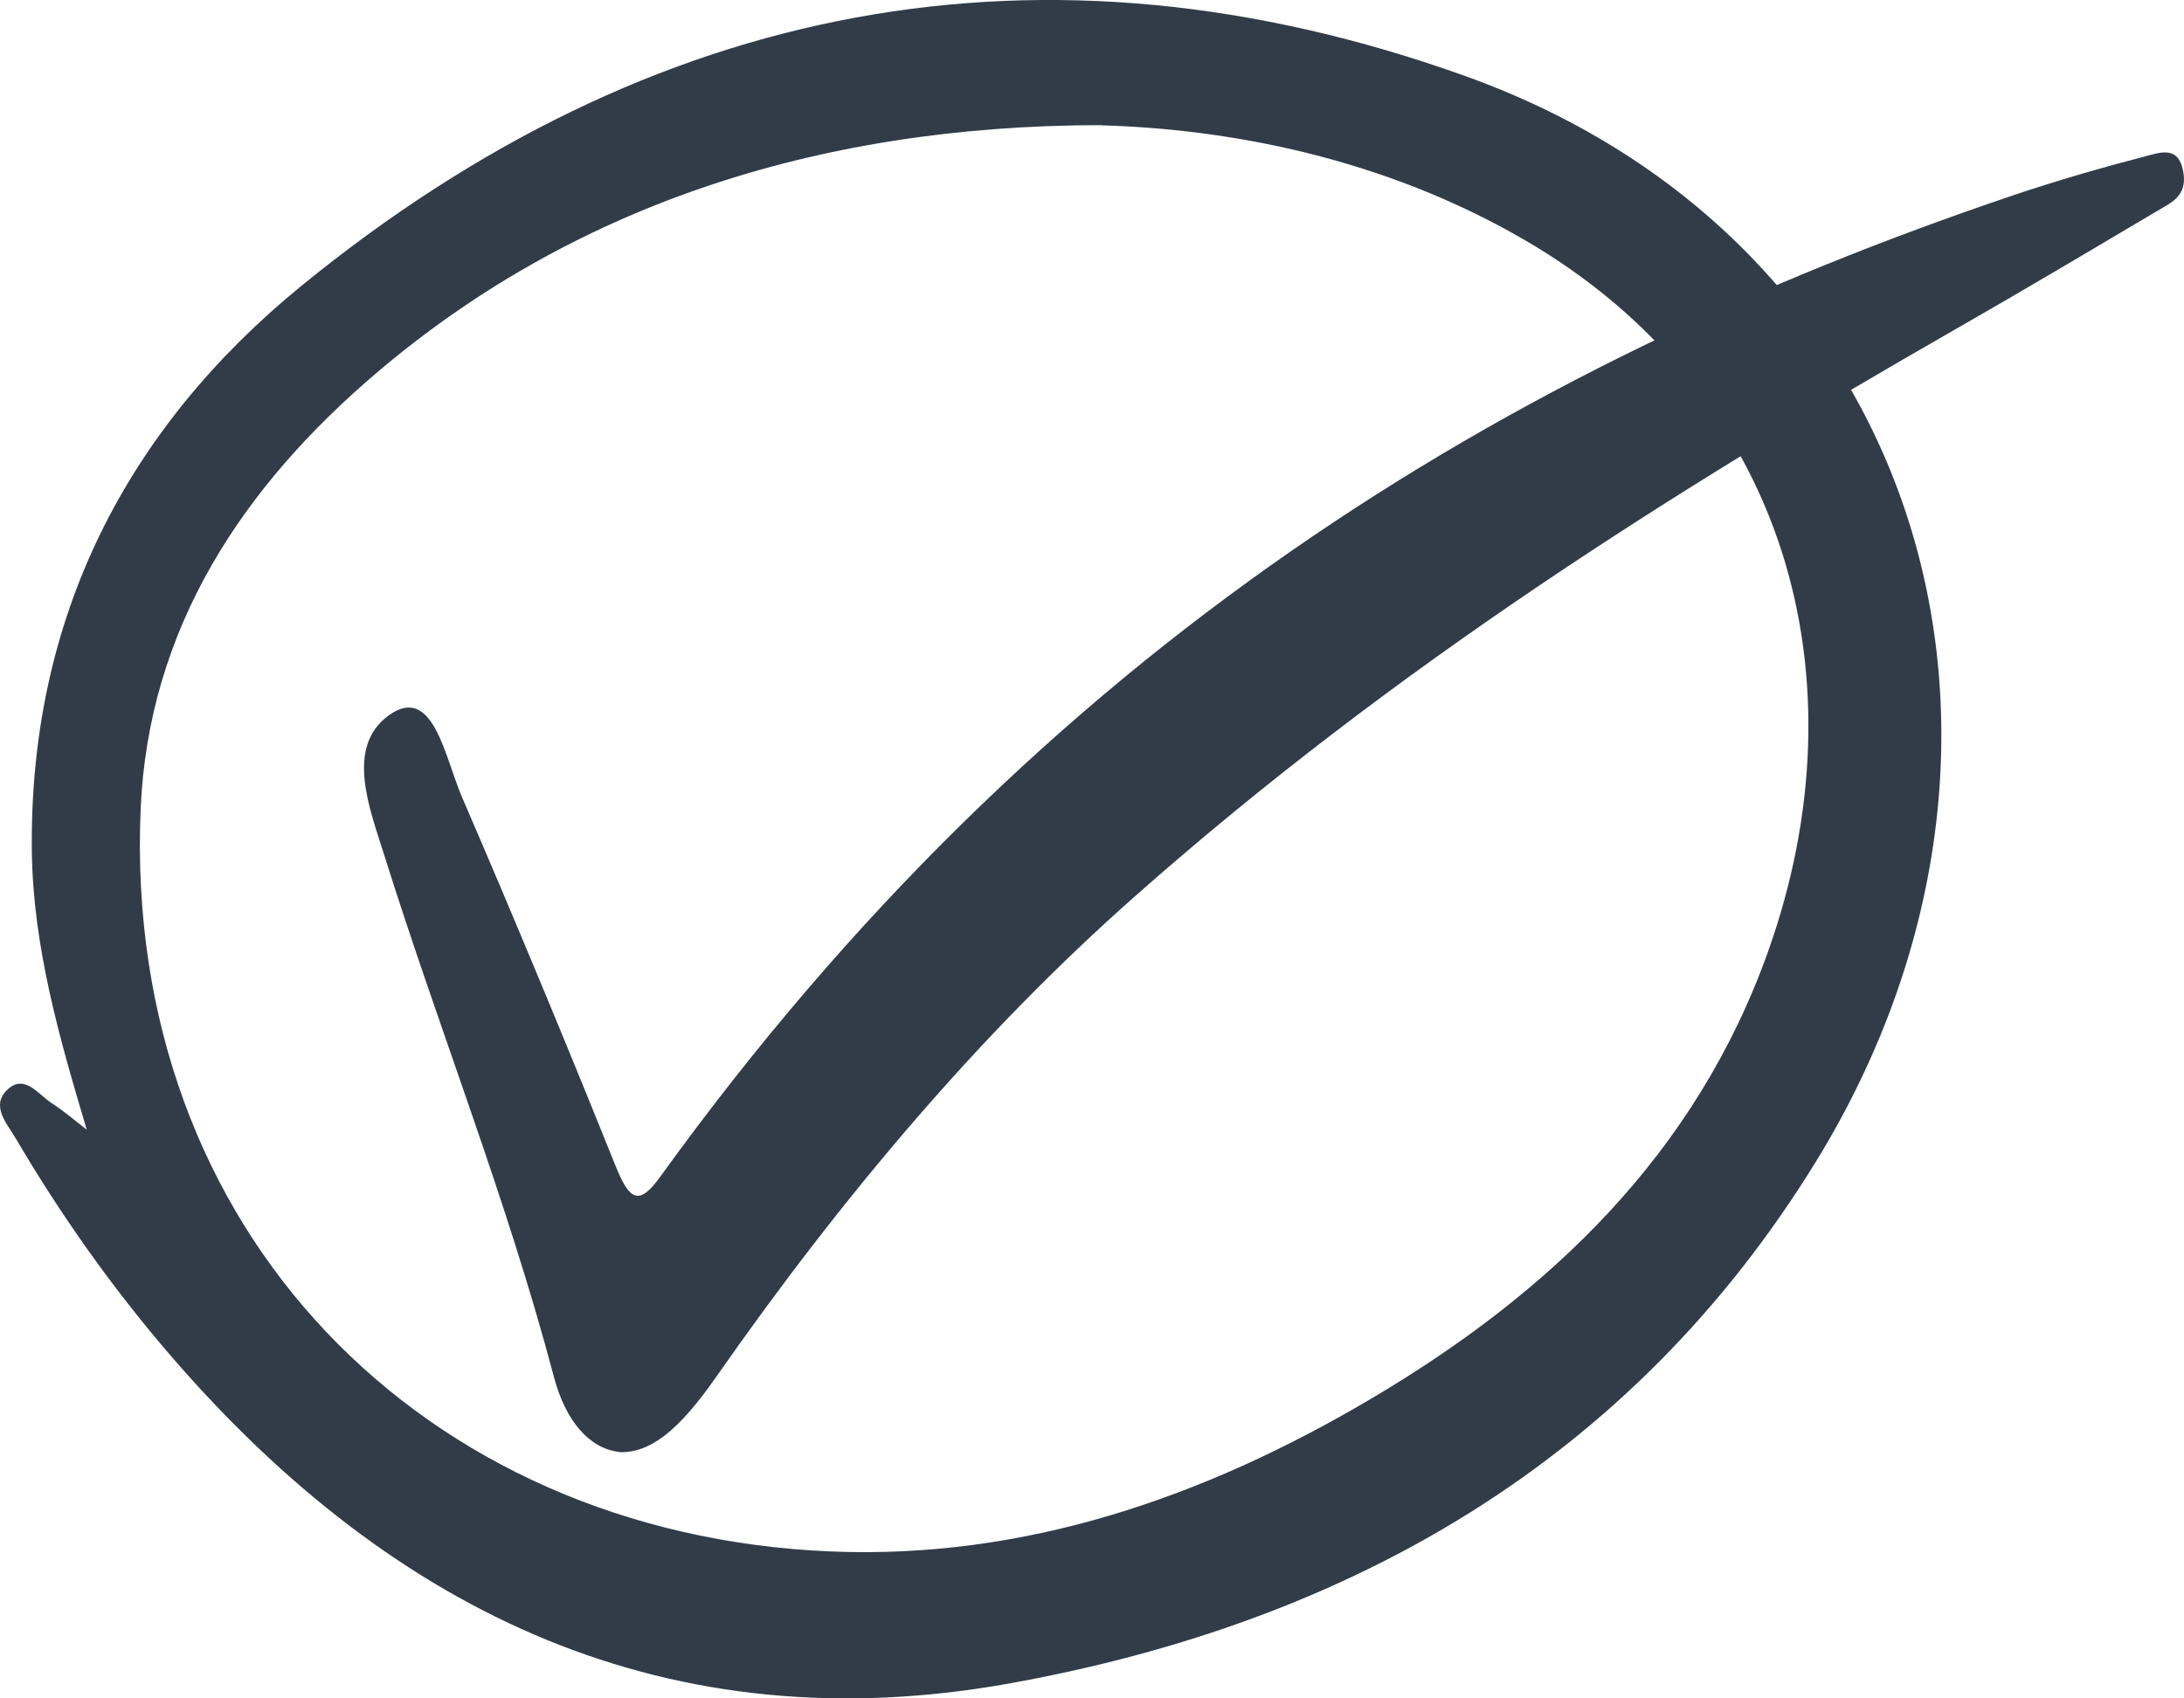<svg width="45" height="35" viewBox="0 0 45 35" fill="none" xmlns="http://www.w3.org/2000/svg">
    <path
        d="M1.786 23.276C1.221 21.382 0.682 19.51 0.656 17.546C0.598 12.727 2.606 8.832 6.217 5.885C13.399 0.029 21.496 -1.55 30.19 1.567C39.77 5.003 42.653 15.418 37.42 23.932C33.605 30.136 27.778 33.424 20.844 34.684C13.811 35.963 8.134 33.287 3.528 27.95C2.325 26.556 1.261 25.055 0.325 23.461C0.143 23.154 -0.189 22.798 0.139 22.468C0.5 22.108 0.788 22.557 1.072 22.738C1.32 22.898 1.546 23.094 1.782 23.276H1.786ZM22.698 2.579C16.708 2.579 11.708 4.329 7.773 7.672C5.007 10.022 3.05 12.942 2.897 16.697C2.54 25.355 8.717 31.612 17.094 31.971C21.088 32.142 24.794 30.867 28.233 28.835C31.936 26.649 34.946 23.784 36.436 19.592C38.422 13.999 36.851 8.109 31.418 4.948C28.489 3.243 25.304 2.657 22.698 2.583V2.579Z"
        fill="#323C48" />
    <path
        d="M12.754 29.92C12.145 29.852 11.655 29.284 11.417 28.39C10.437 24.682 9.057 21.252 7.926 17.65C7.623 16.682 7.101 15.399 8.012 14.741C8.924 14.084 9.165 15.604 9.518 16.424C10.599 18.928 11.651 21.457 12.678 24.014C12.97 24.739 13.161 24.866 13.611 24.24C21.477 13.337 31.087 7.536 41.471 4.028C42.393 3.717 43.326 3.449 44.256 3.207C44.523 3.139 44.908 2.997 44.991 3.575C45.059 4.043 44.728 4.18 44.49 4.322C43.096 5.148 41.701 5.979 40.303 6.778C34.481 10.113 28.748 13.726 23.38 18.475C20.227 21.263 17.384 24.613 14.757 28.374C13.979 29.489 13.392 29.952 12.747 29.925L12.754 29.92Z"
        fill="#323C48" />
</svg>
    